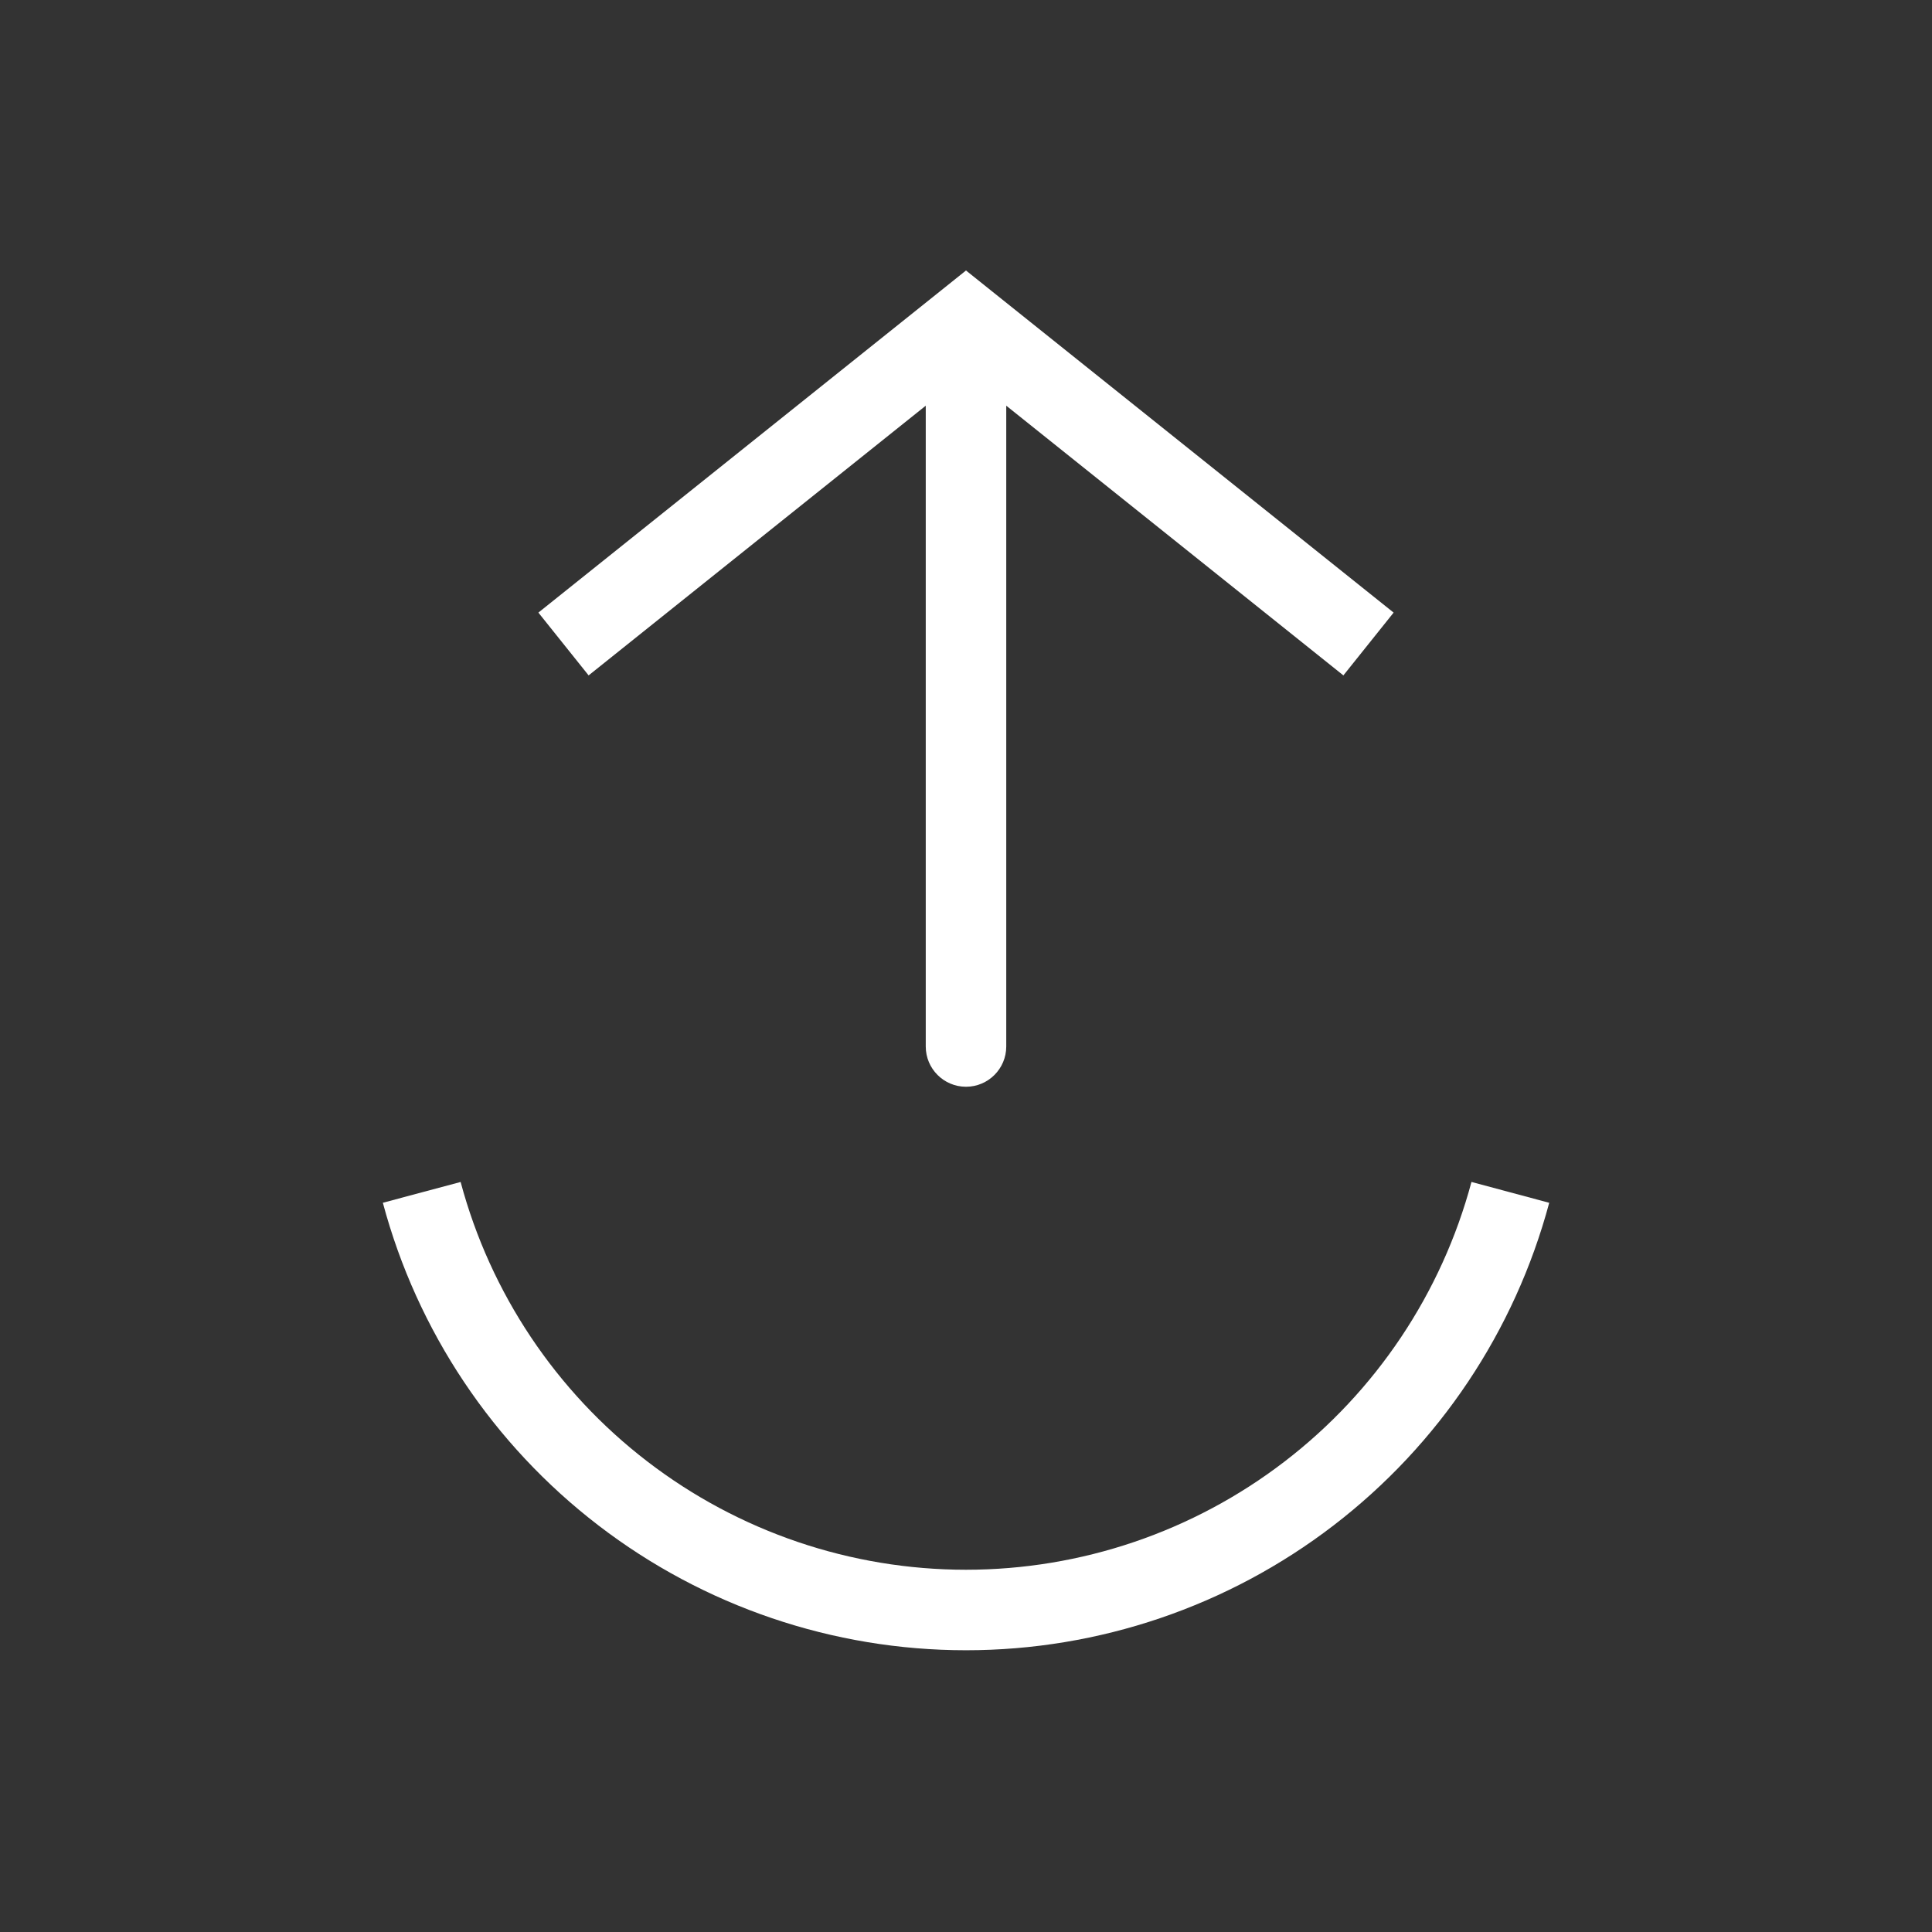 <svg width="24" height="24" viewBox="0 0 24 24" fill="none" xmlns="http://www.w3.org/2000/svg">
<rect x="0" y="0" width="24" height="24" fill="#333333" stroke="none"/>
<path d="M5.239 14.812C5.637 16.3 6.516 17.615 7.739 18.553C8.961 19.491 10.459 20 12 20C13.541 20 15.039 19.491 16.261 18.553C17.484 17.615 18.363 16.3 18.762 14.812" stroke="white"/>
<path d="M12 4L11.688 3.61L12 3.36L12.312 3.61L12 4ZM12.5 13C12.5 13.276 12.276 13.5 12 13.5C11.724 13.5 11.5 13.276 11.5 13L12.5 13ZM6.688 7.61L11.688 3.61L12.312 4.39L7.312 8.39L6.688 7.61ZM12.312 3.61L17.312 7.61L16.688 8.39L11.688 4.39L12.312 3.61ZM12.5 4L12.5 13L11.5 13L11.5 4L12.5 4Z" fill="white"/>
</svg>
